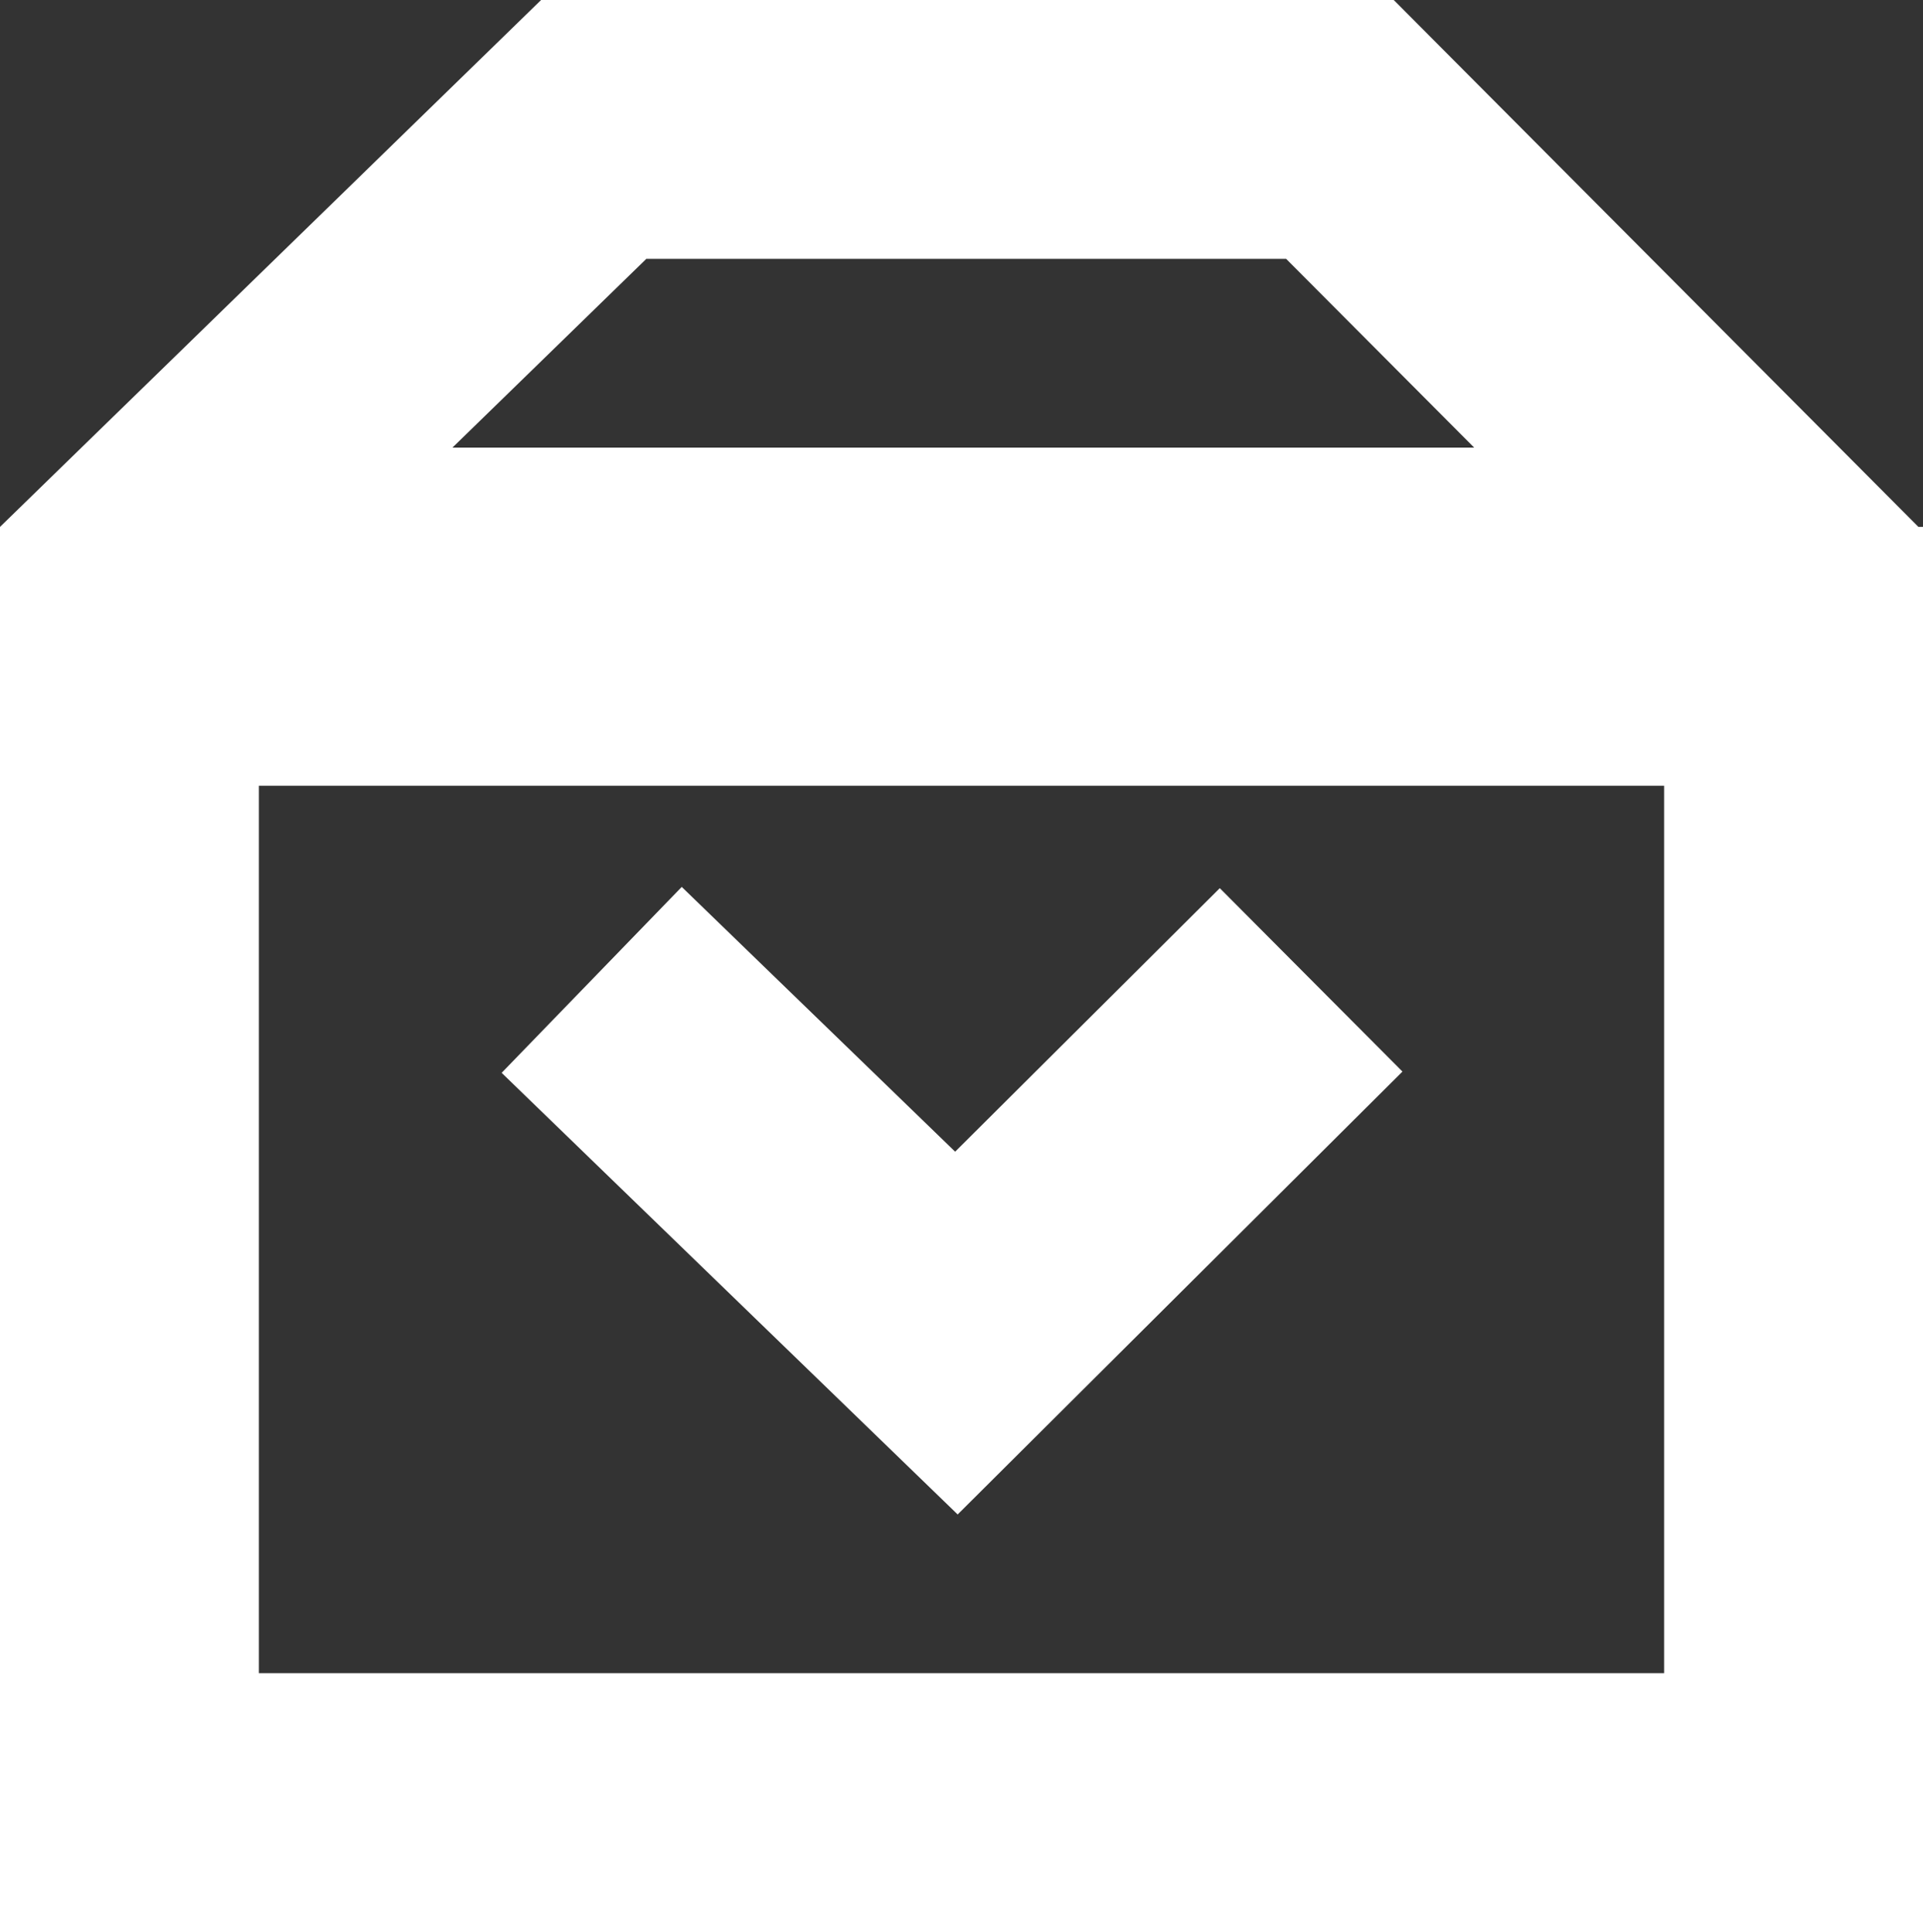 <svg xmlns="http://www.w3.org/2000/svg" width="26" height="26.125" viewBox="0 0 26 26.125">
  <rect x="0" y="0" width="26" height="26.125" fill="#333333" stroke="none"/>
  <g id="Gruppe_590" data-name="Gruppe 590" transform="translate(4540.5 -2066.875)">
    <path id="Pfad_109" data-name="Pfad 109" d="M4.776,9.727,0,4.931,4.776,0" transform="translate(-4532.5 2084.901) rotate(-90)" fill="none" stroke="#fff" stroke-width="3.5"/>
    <g id="Rechteck_715" data-name="Rechteck 715" transform="translate(-4540.5 2074)" fill="none" stroke="#fff" stroke-width="3.5">
      <rect width="26" height="19" stroke="none"/>
      <rect x="1.75" y="1.75" width="22.5" height="15.5" fill="none"/>
    </g>
    <g id="Pfad_594" data-name="Pfad 594" transform="translate(-4540.5 2052.944)" fill="none">
      <path d="M7.316,13.931H18.844l7.094,7.125v2.429H0V21.056Z" stroke="none"/>
      <path d="M 8.739 17.431 L 6.117 19.984 L 19.932 19.984 L 17.389 17.431 L 8.739 17.431 M 7.316 13.931 L 18.844 13.931 L 25.938 21.056 L 25.938 23.484 L 0 23.484 L 0 21.056 L 7.316 13.931 Z" stroke="none" fill="#fff"/>
    </g>
  </g>
</svg>
